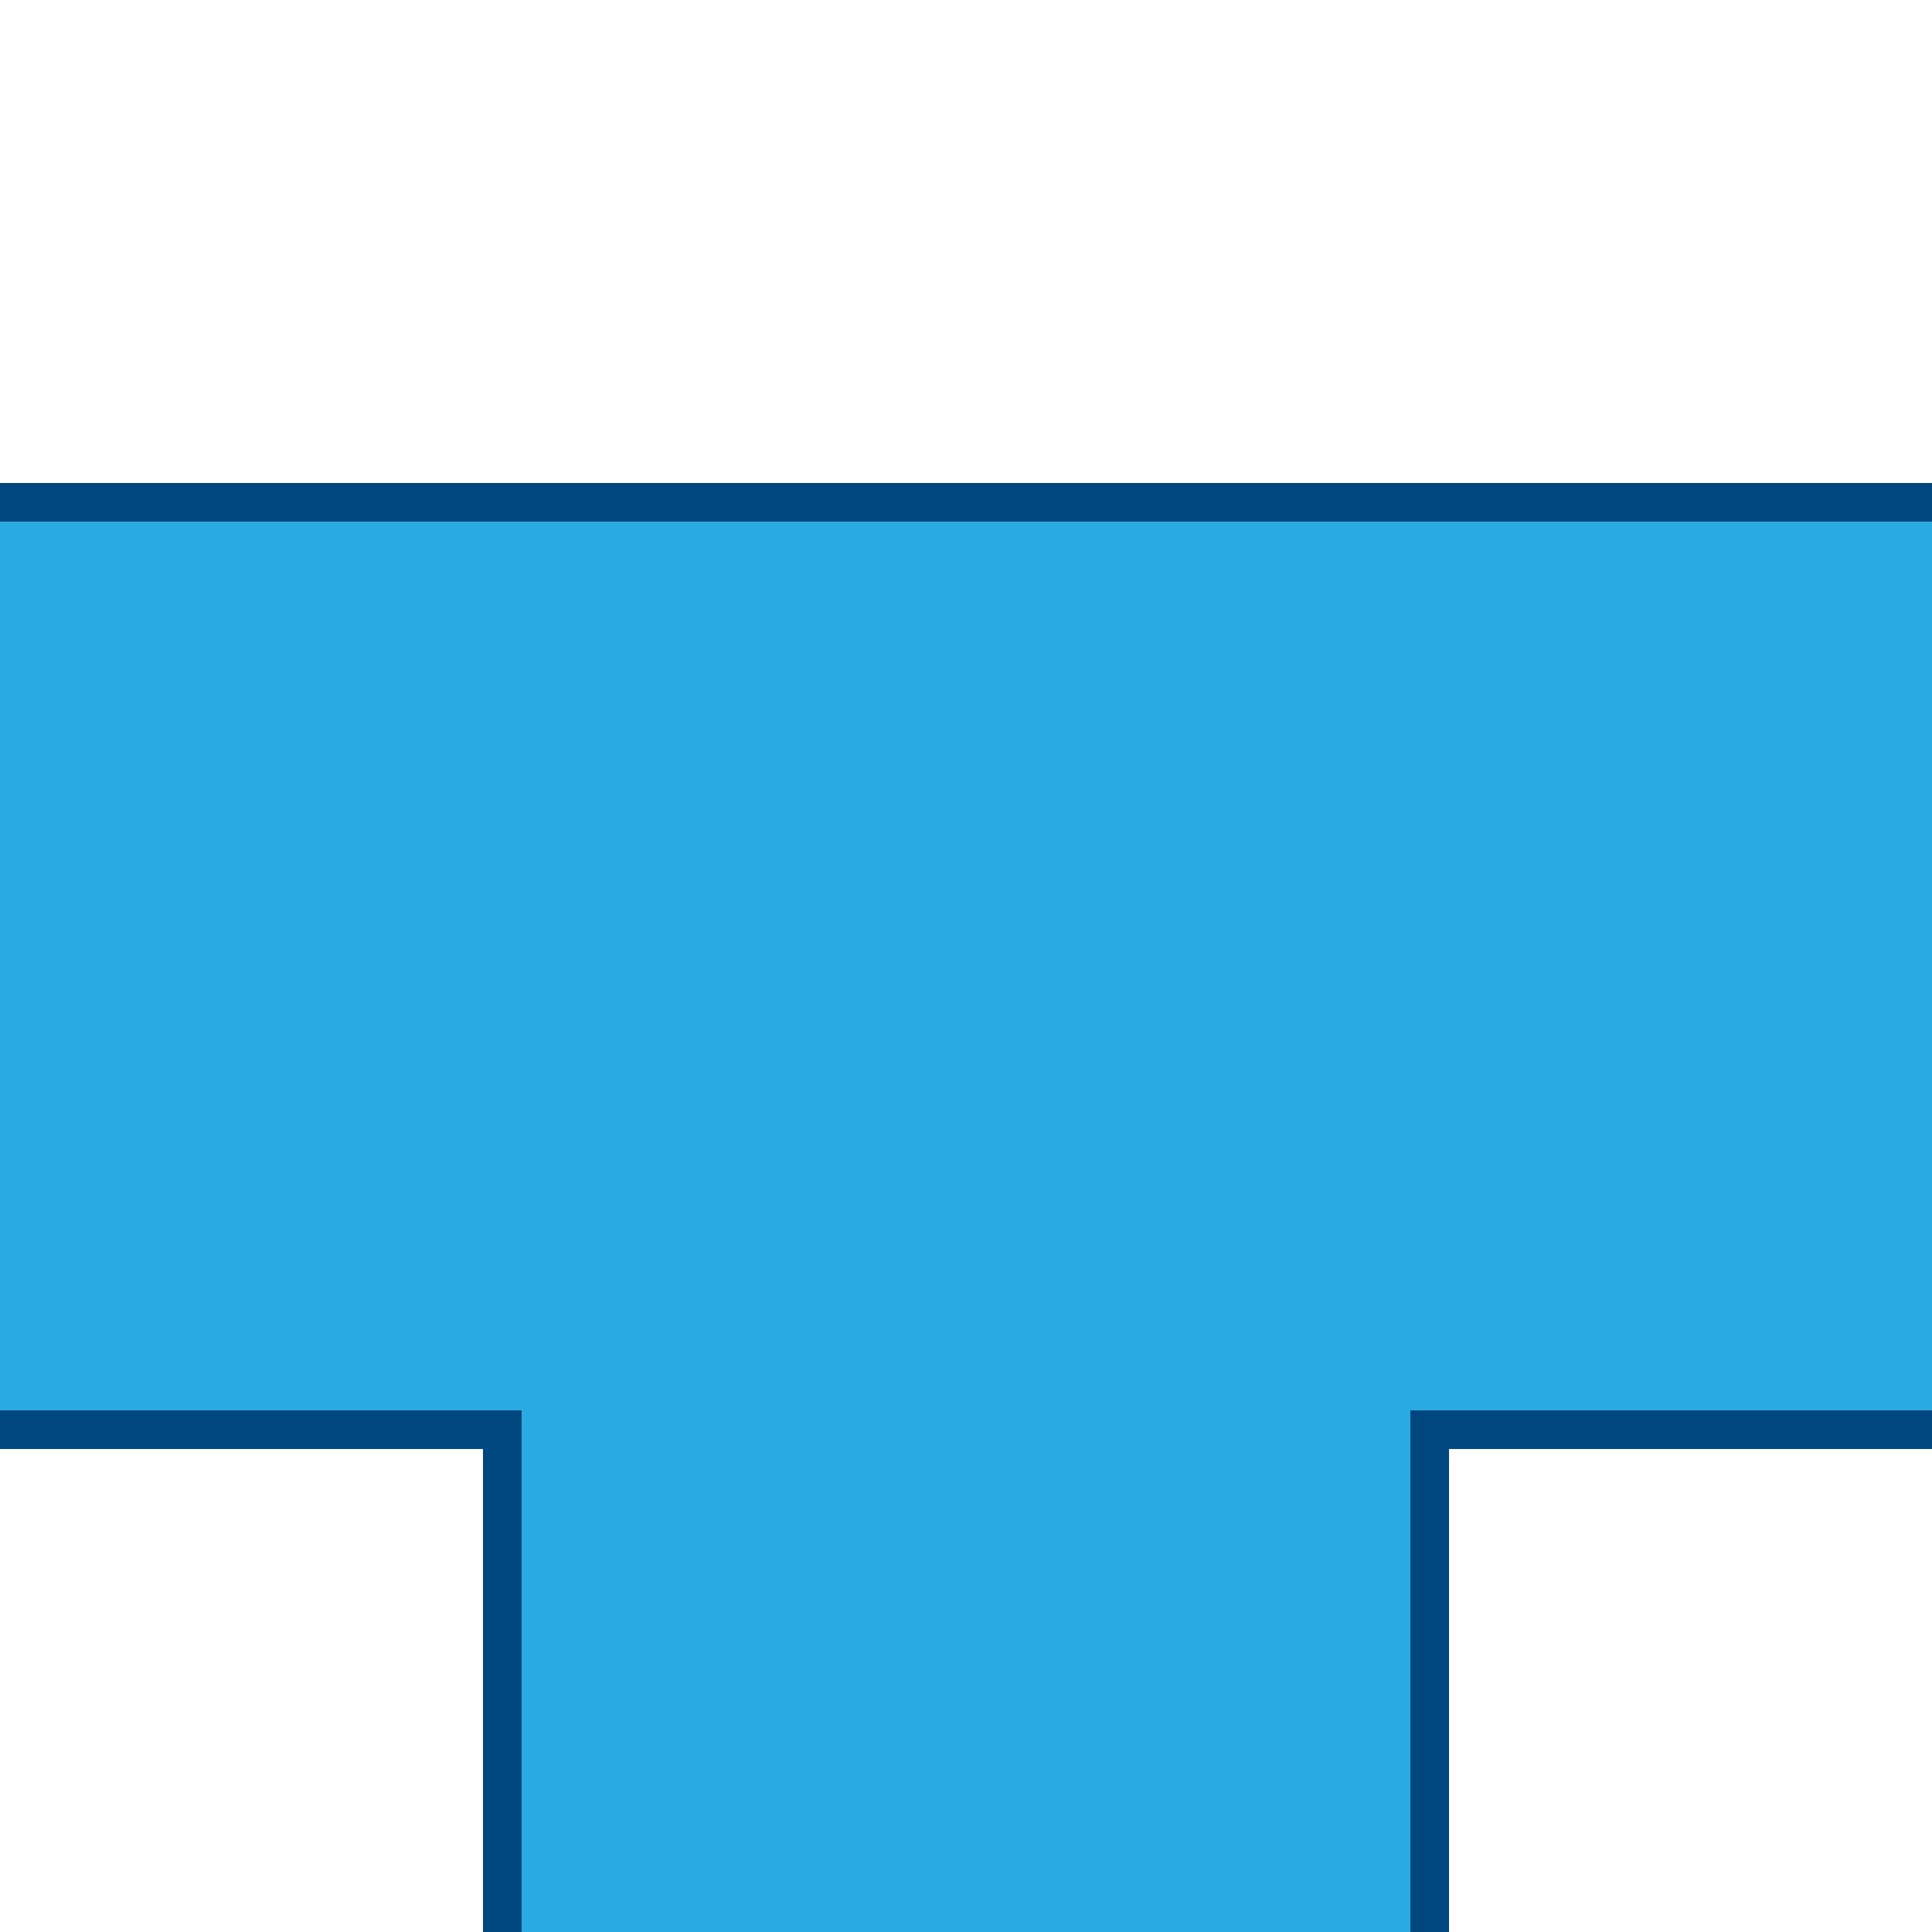 <svg version="1.1" id="Layer_1" xmlns="http://www.w3.org/2000/svg" xmlns:xlink="http://www.w3.org/1999/xlink" x="0px" y="0px" viewBox="0 0 100 100" xml:space="preserve"><desc>Copyright Opto 22</desc> 
<g>
<g id="frame">
	<rect fill="none" width="100" height="100"></rect>
</g>
<g id="shape">
	<polygon fill="#29ABE2" points="100,25 0,25 0,75 25,75 25,100 75,100 75,75 100,75 	"></polygon>
</g>
<g id="dark">
	<rect y="25" fill="#00467F" width="100" height="2"></rect>
	<polygon fill="#00467F" points="100,73 73,73 73,100 75,100 75,75 100,75 	"></polygon>
	<polygon fill="#00467F" points="0,73 0,75 25,75 25,100 27,100 27,73 	"></polygon>
</g>
</g>
</svg>